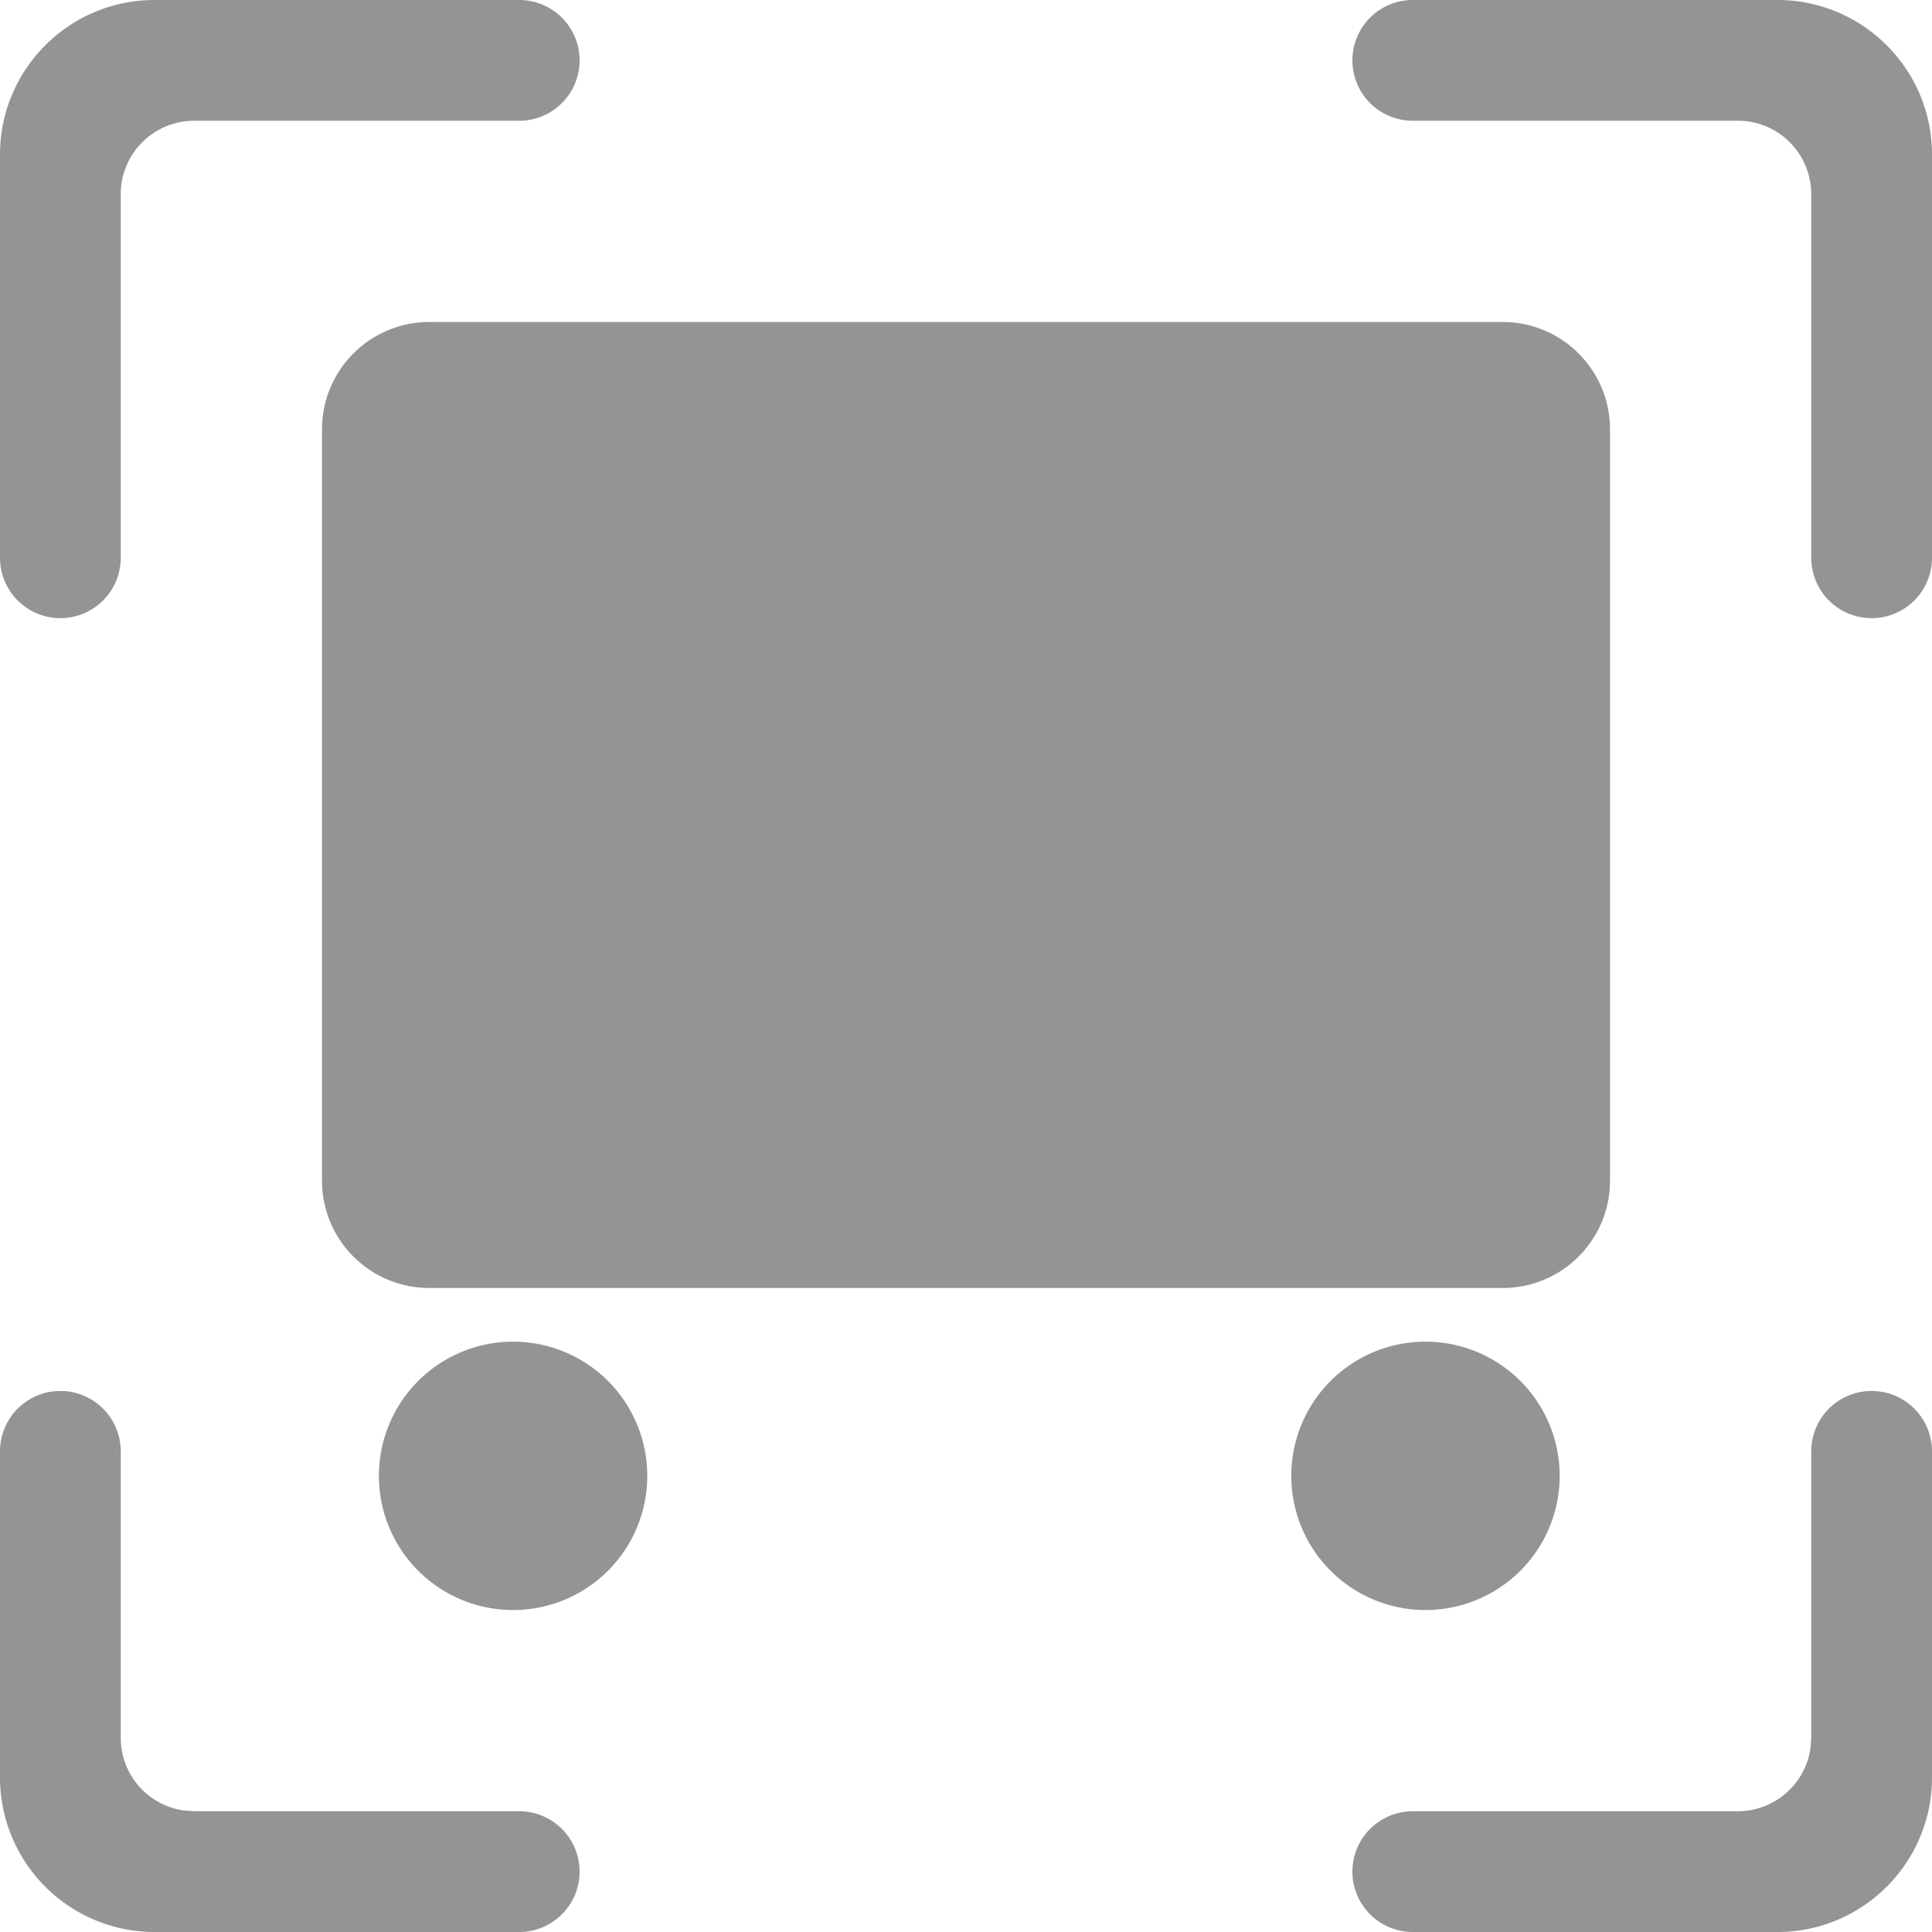 <svg xmlns="http://www.w3.org/2000/svg" xmlns:xlink="http://www.w3.org/1999/xlink" width="24" height="24"><defs><path id="a" d="M.75 17.279a.75.75 0 0 1 .75.75v3.558c0 .457.335.835.773.902l.14.011H6.45a.75.75 0 1 1 0 1.5H1.92A1.92 1.92 0 0 1 0 22.08v-4.051a.75.75 0 0 1 .75-.75Zm22.5 0a.75.75 0 0 1 .75.75v4.051c0 1.06-.86 1.92-1.92 1.92h-4.53a.75.75 0 1 1 0-1.5h4.037a.913.913 0 0 0 .902-.773l.011-.14v-3.558a.75.75 0 0 1 .75-.75Zm-5.583-.612a1.667 1.667 0 1 1 0 3.333 1.667 1.667 0 0 1 0-3.333Zm-11.334 0a1.667 1.667 0 1 1 0 3.333 1.667 1.667 0 0 1 0-3.333ZM18.667 4C19.403 4 20 4.597 20 5.333v9.334c0 .736-.597 1.333-1.333 1.333H5.333A1.333 1.333 0 0 1 4 14.667V5.333C4 4.597 4.597 4 5.333 4h13.334Zm3.413-4C23.14 0 24 .86 24 1.92v5.009a.75.75 0 1 1-1.5 0V2.413a.913.913 0 0 0-.885-.913H17.55a.75.75 0 0 1 0-1.5h4.53ZM6.45 0a.75.75 0 0 1 0 1.5H2.413a.913.913 0 0 0-.913.885v4.544a.75.75 0 0 1-1.5 0V1.92C0 .86.86 0 1.92 0h4.53Z"/></defs><g fill="none" fill-rule="evenodd"><mask id="b" fill="#fff"><use xlink:href="#a"/></mask><use xlink:href="#a" fill="#949494" fill-rule="nonzero"/></g></svg>